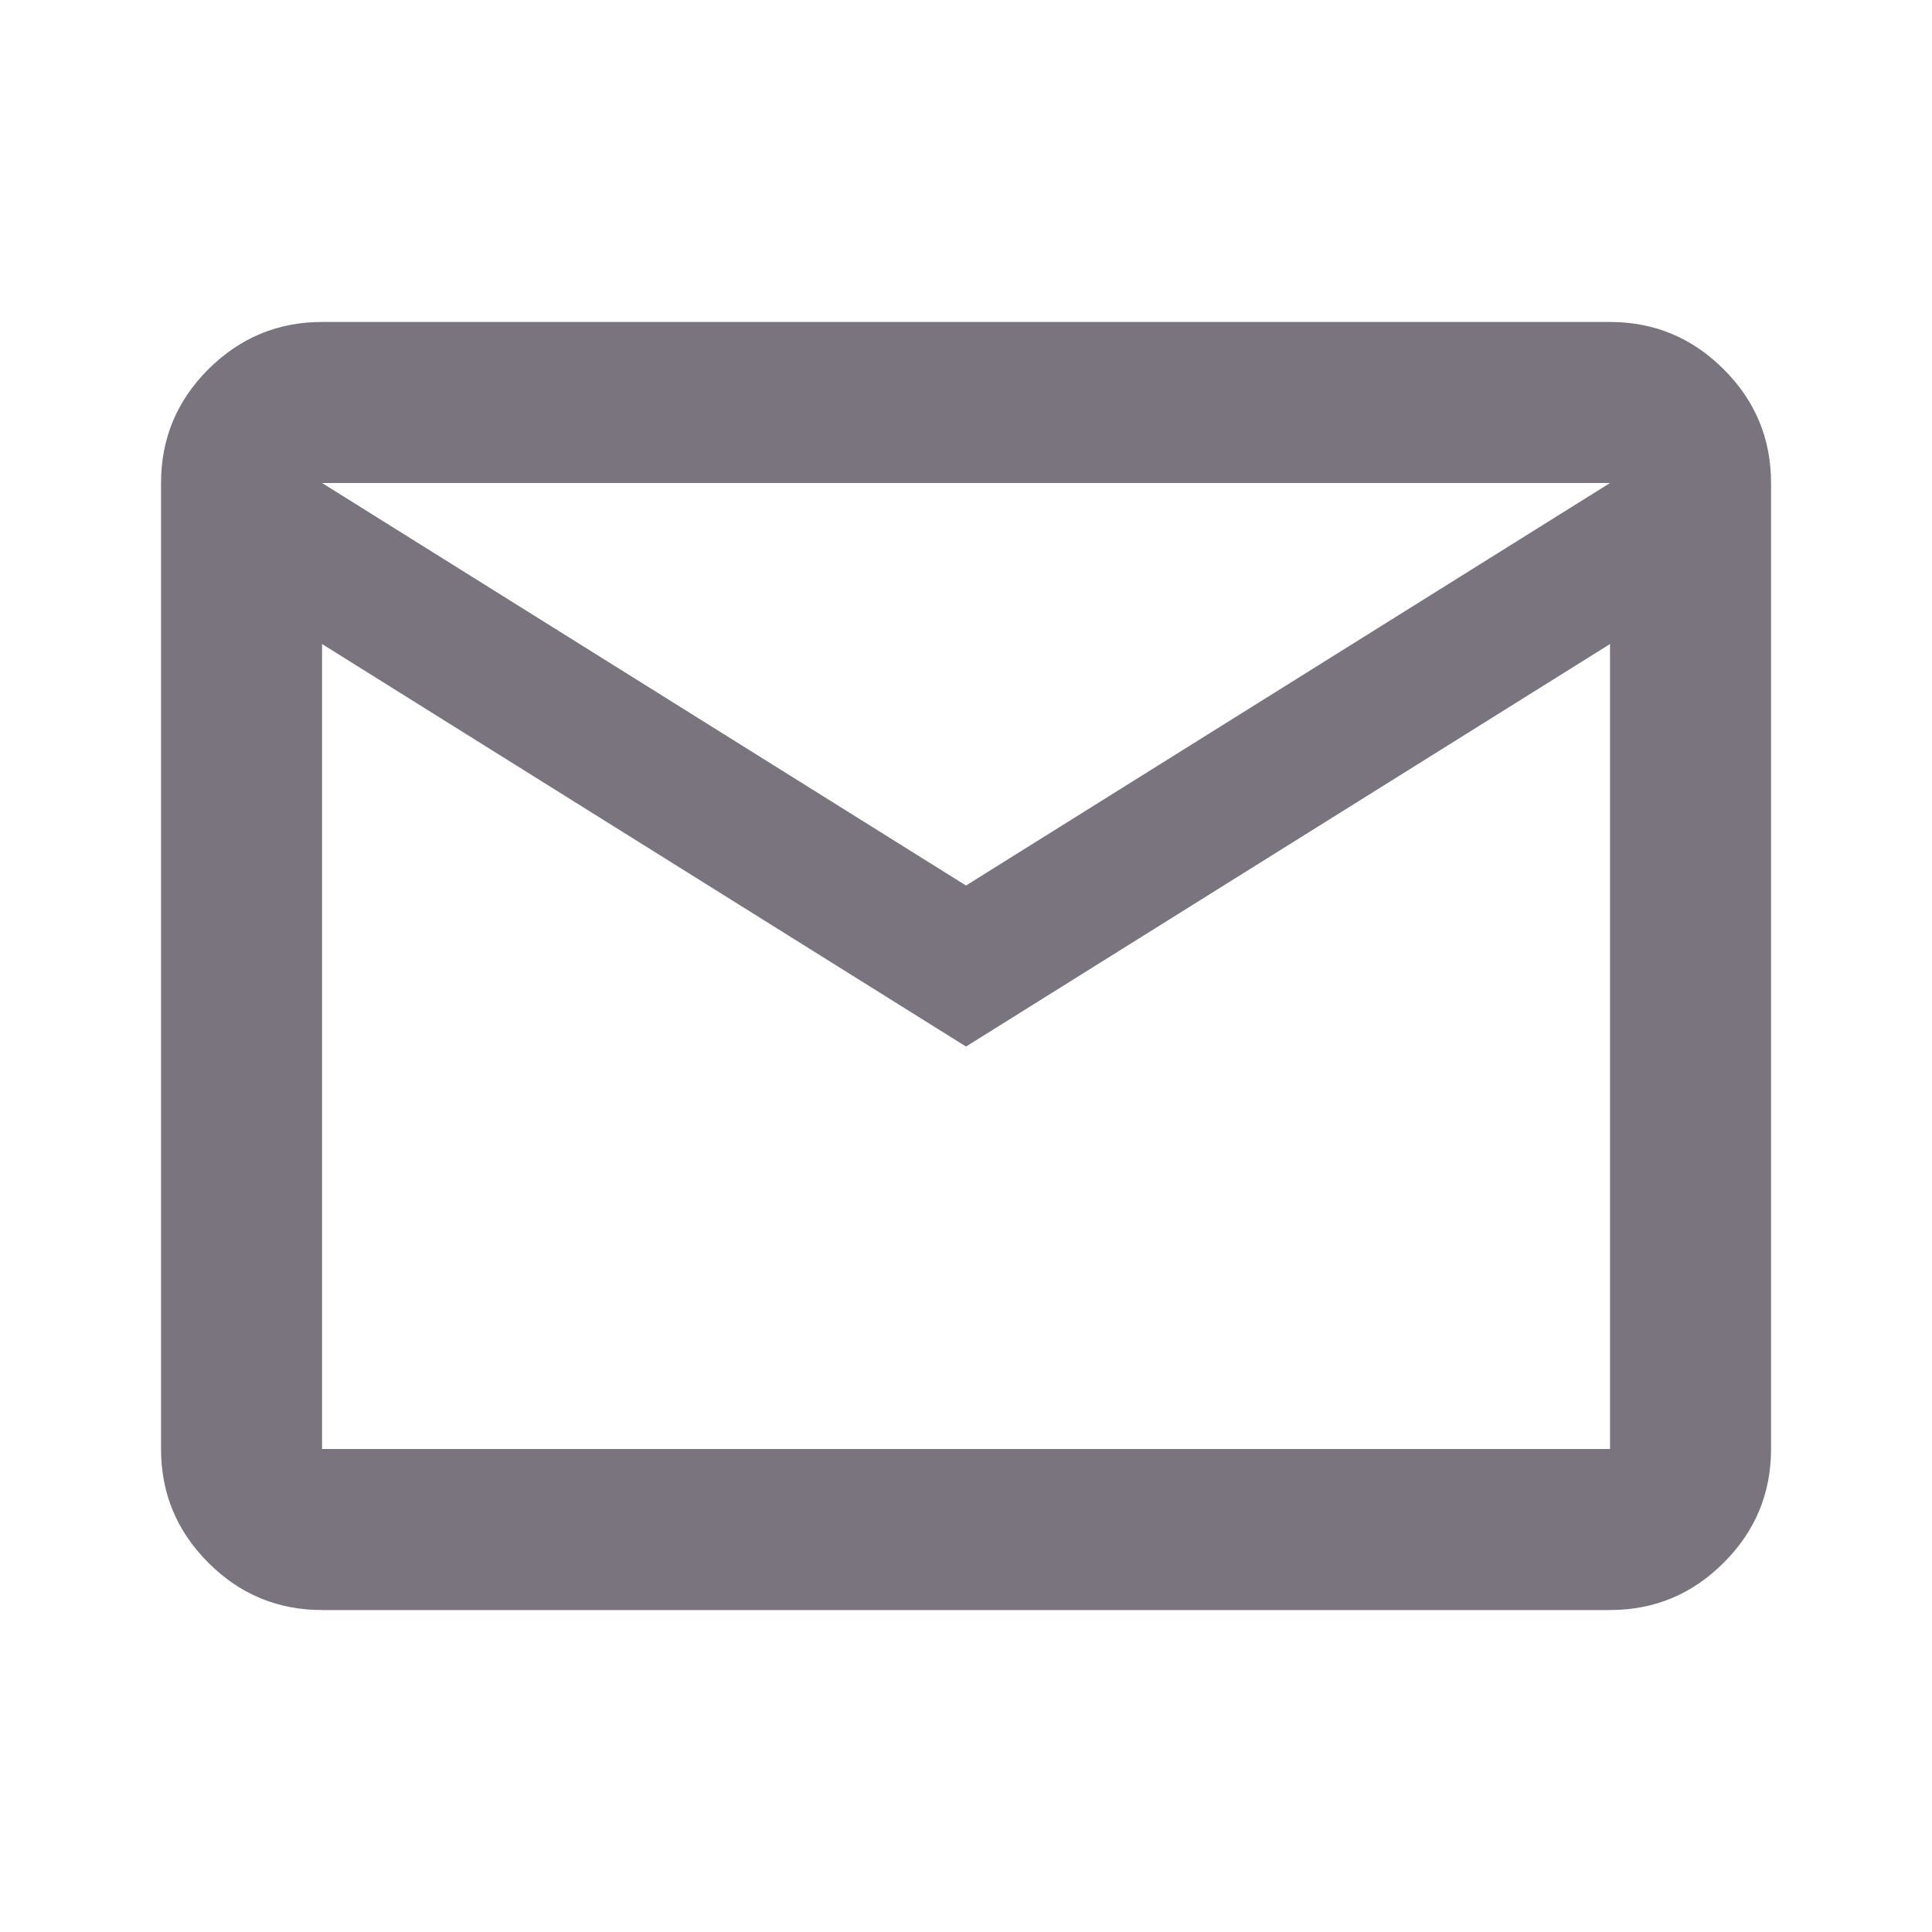 <svg width="26" height="26" viewBox="0 0 26 26" fill="none" xmlns="http://www.w3.org/2000/svg">
<path d="M4.334 21.667C3.738 21.667 3.228 21.455 2.803 21.03C2.379 20.606 2.167 20.096 2.167 19.5V6.5C2.167 5.904 2.379 5.394 2.803 4.97C3.228 4.546 3.738 4.333 4.334 4.333H21.667C22.263 4.333 22.773 4.546 23.197 4.97C23.622 5.394 23.834 5.904 23.834 6.5V19.5C23.834 20.096 23.622 20.606 23.197 21.03C22.773 21.455 22.263 21.667 21.667 21.667H4.334ZM13 14.084L4.334 8.667V19.5H21.667V8.667L13 14.084ZM13 11.917L21.667 6.5H4.334L13 11.917ZM4.334 8.667V6.5V19.5V8.667Z" fill="#79747E"/>
</svg>
